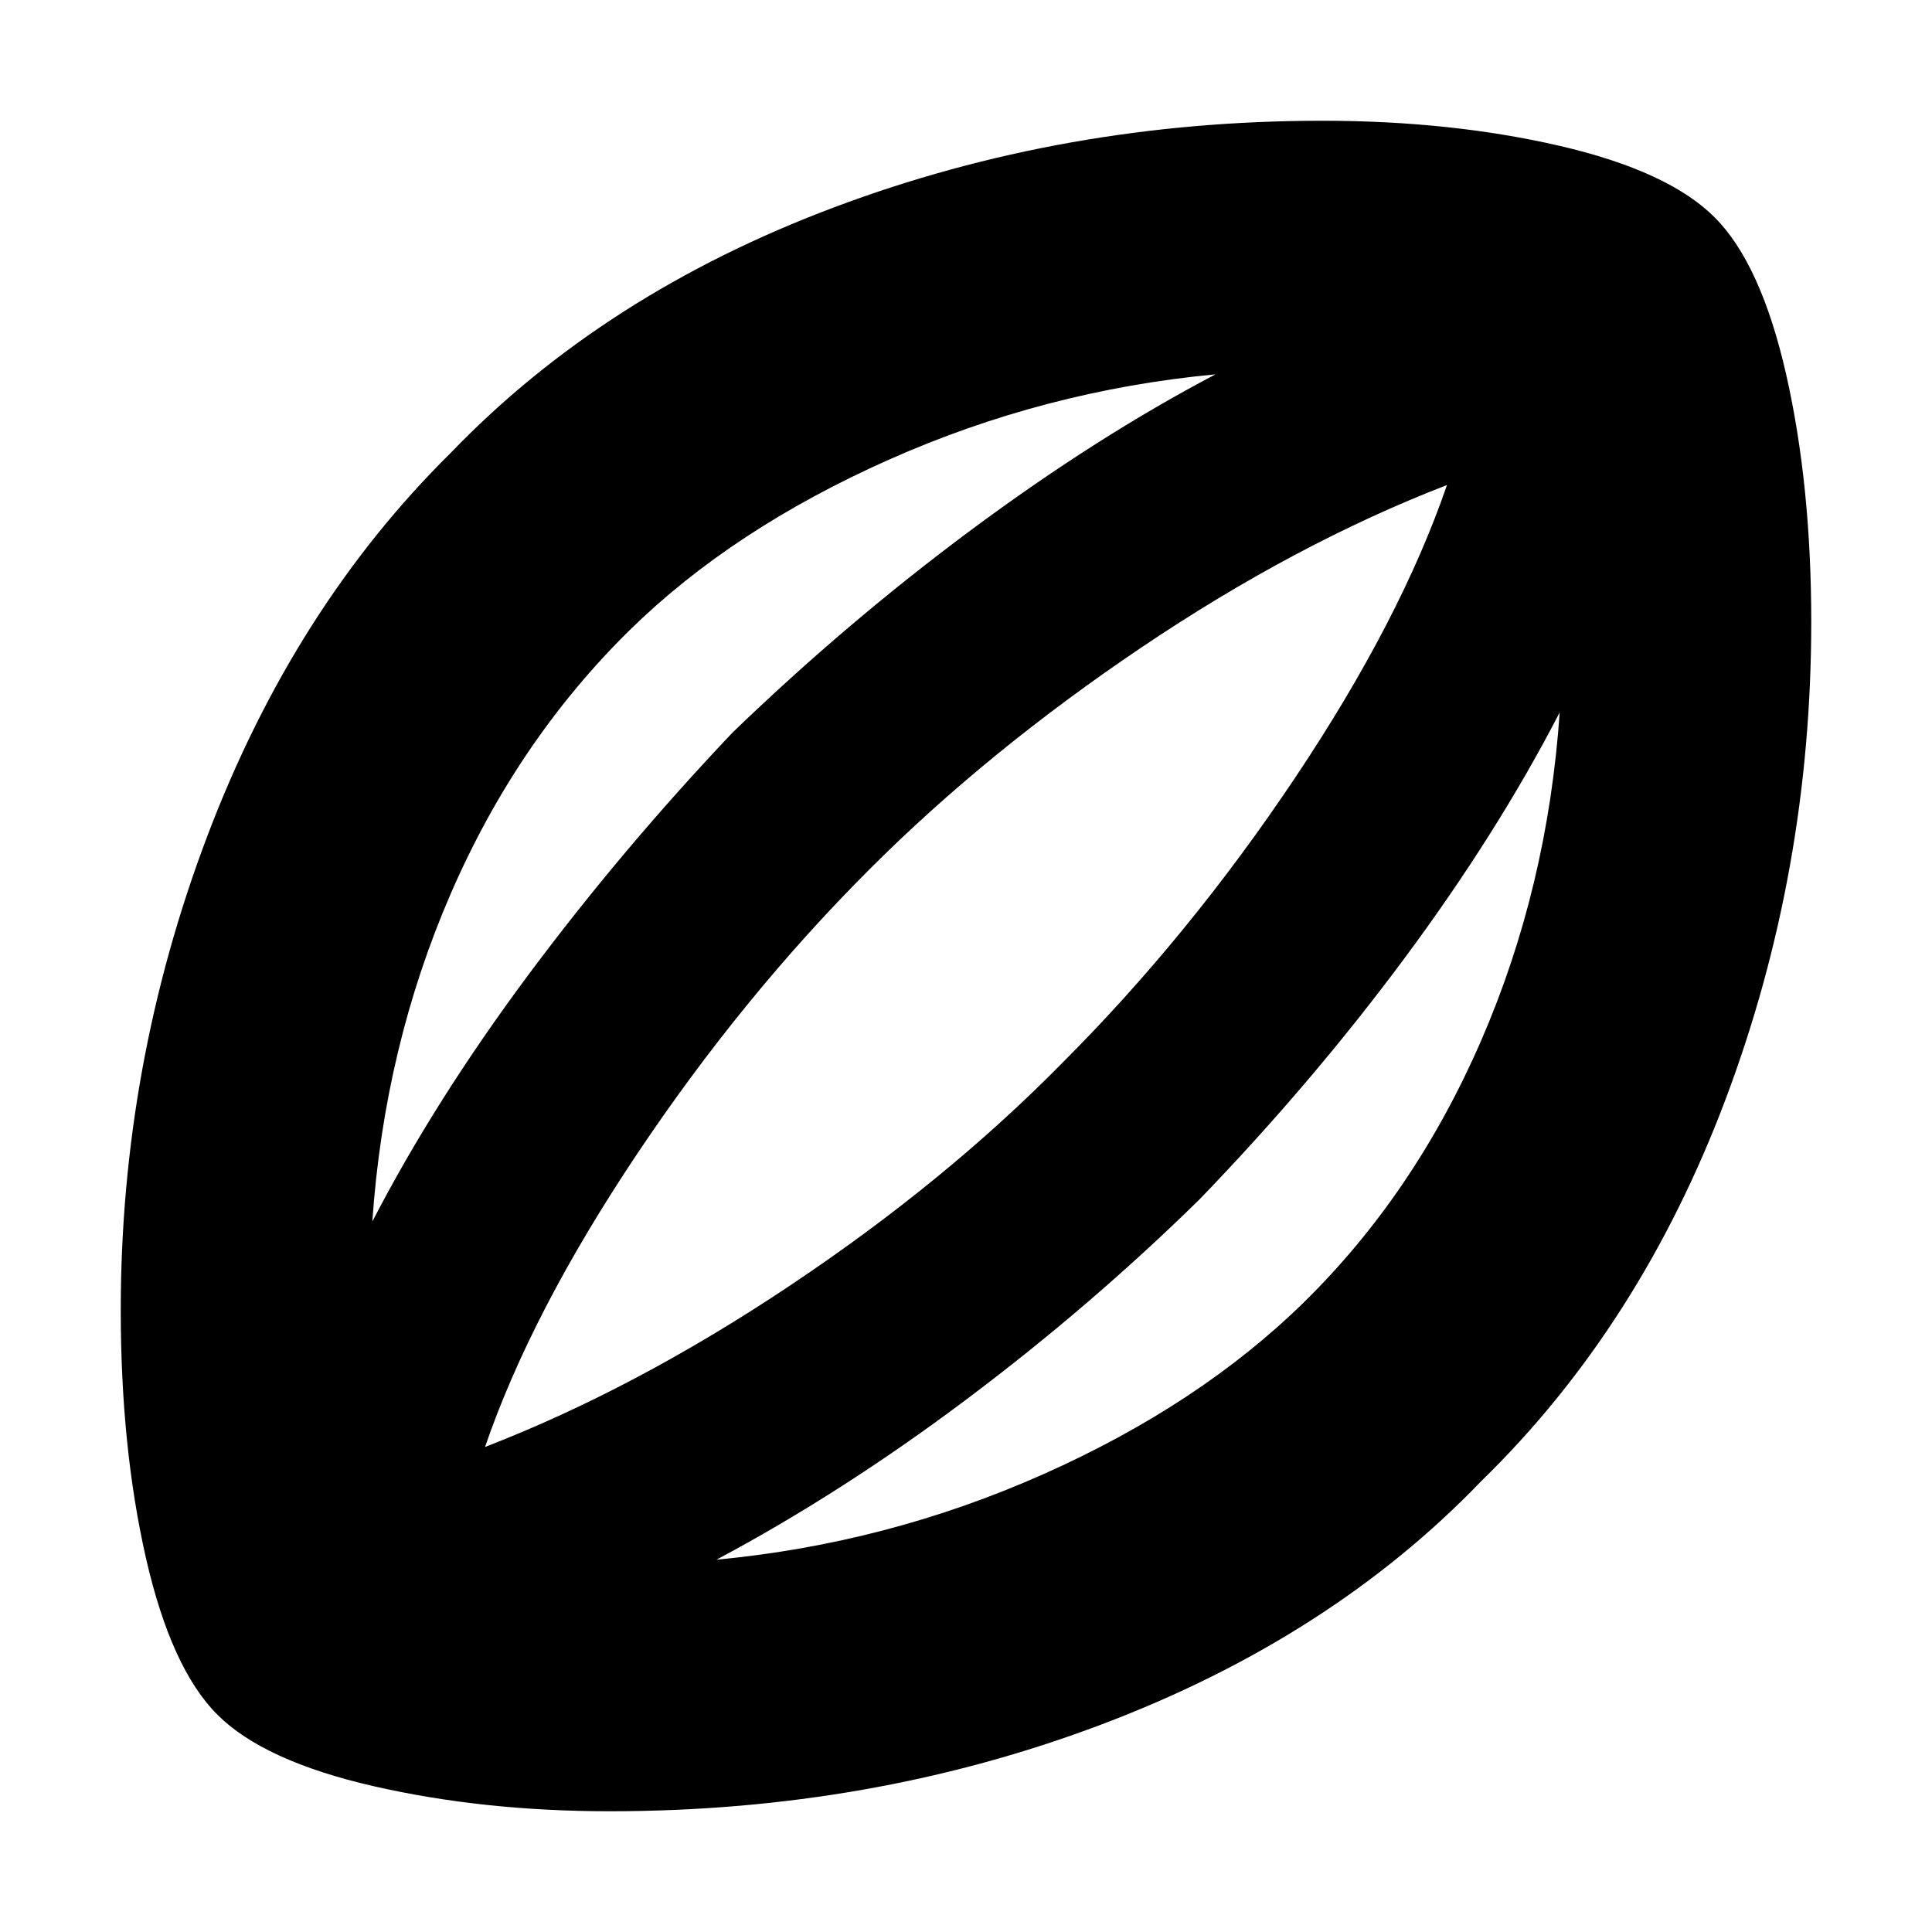 <svg xmlns="http://www.w3.org/2000/svg" height="24" width="24"><path d="M7.575 22.5q-1.575 0-2.937-.312-1.363-.313-1.938-.888t-.888-1.95Q1.5 17.975 1.5 16.275q0-3.05 1.075-5.888Q3.65 7.55 5.6 5.625q1.9-1.975 4.763-3.05Q13.225 1.5 16.425 1.5q1.6 0 2.95.312 1.35.313 1.925.888t.888 1.95q.312 1.375.312 3.075 0 3.1-1.062 5.925-1.063 2.825-3.038 4.75-1.875 1.95-4.725 3.025-2.85 1.075-6.1 1.075Zm-2.95-7.325q.775-1.5 1.937-3.063Q7.725 10.55 9.1 9.1q1.425-1.375 2.975-2.525T15.1 4.65q-2.125.2-4.062 1.062-1.938.863-3.213 2.113Q6.425 9.2 5.6 11.1q-.825 1.9-.975 4.075Zm4.275 4.2q2.125-.2 4.063-1.063 1.937-.862 3.237-2.137 1.375-1.35 2.2-3.25.825-1.9.975-4.075-.775 1.5-1.925 3.05-1.15 1.55-2.55 3-1.35 1.325-2.9 2.488-1.55 1.162-3.1 1.987Zm-2.875-1.4q1.875-.725 3.8-2.013Q11.75 14.675 13.2 13.2q1.575-1.575 2.888-3.538Q17.4 7.7 17.975 6.025q-1.875.725-3.787 2.012Q12.275 9.325 10.8 10.8q-1.575 1.575-2.888 3.538Q6.6 16.3 6.025 17.975Zm6-5.975Z"/></svg>